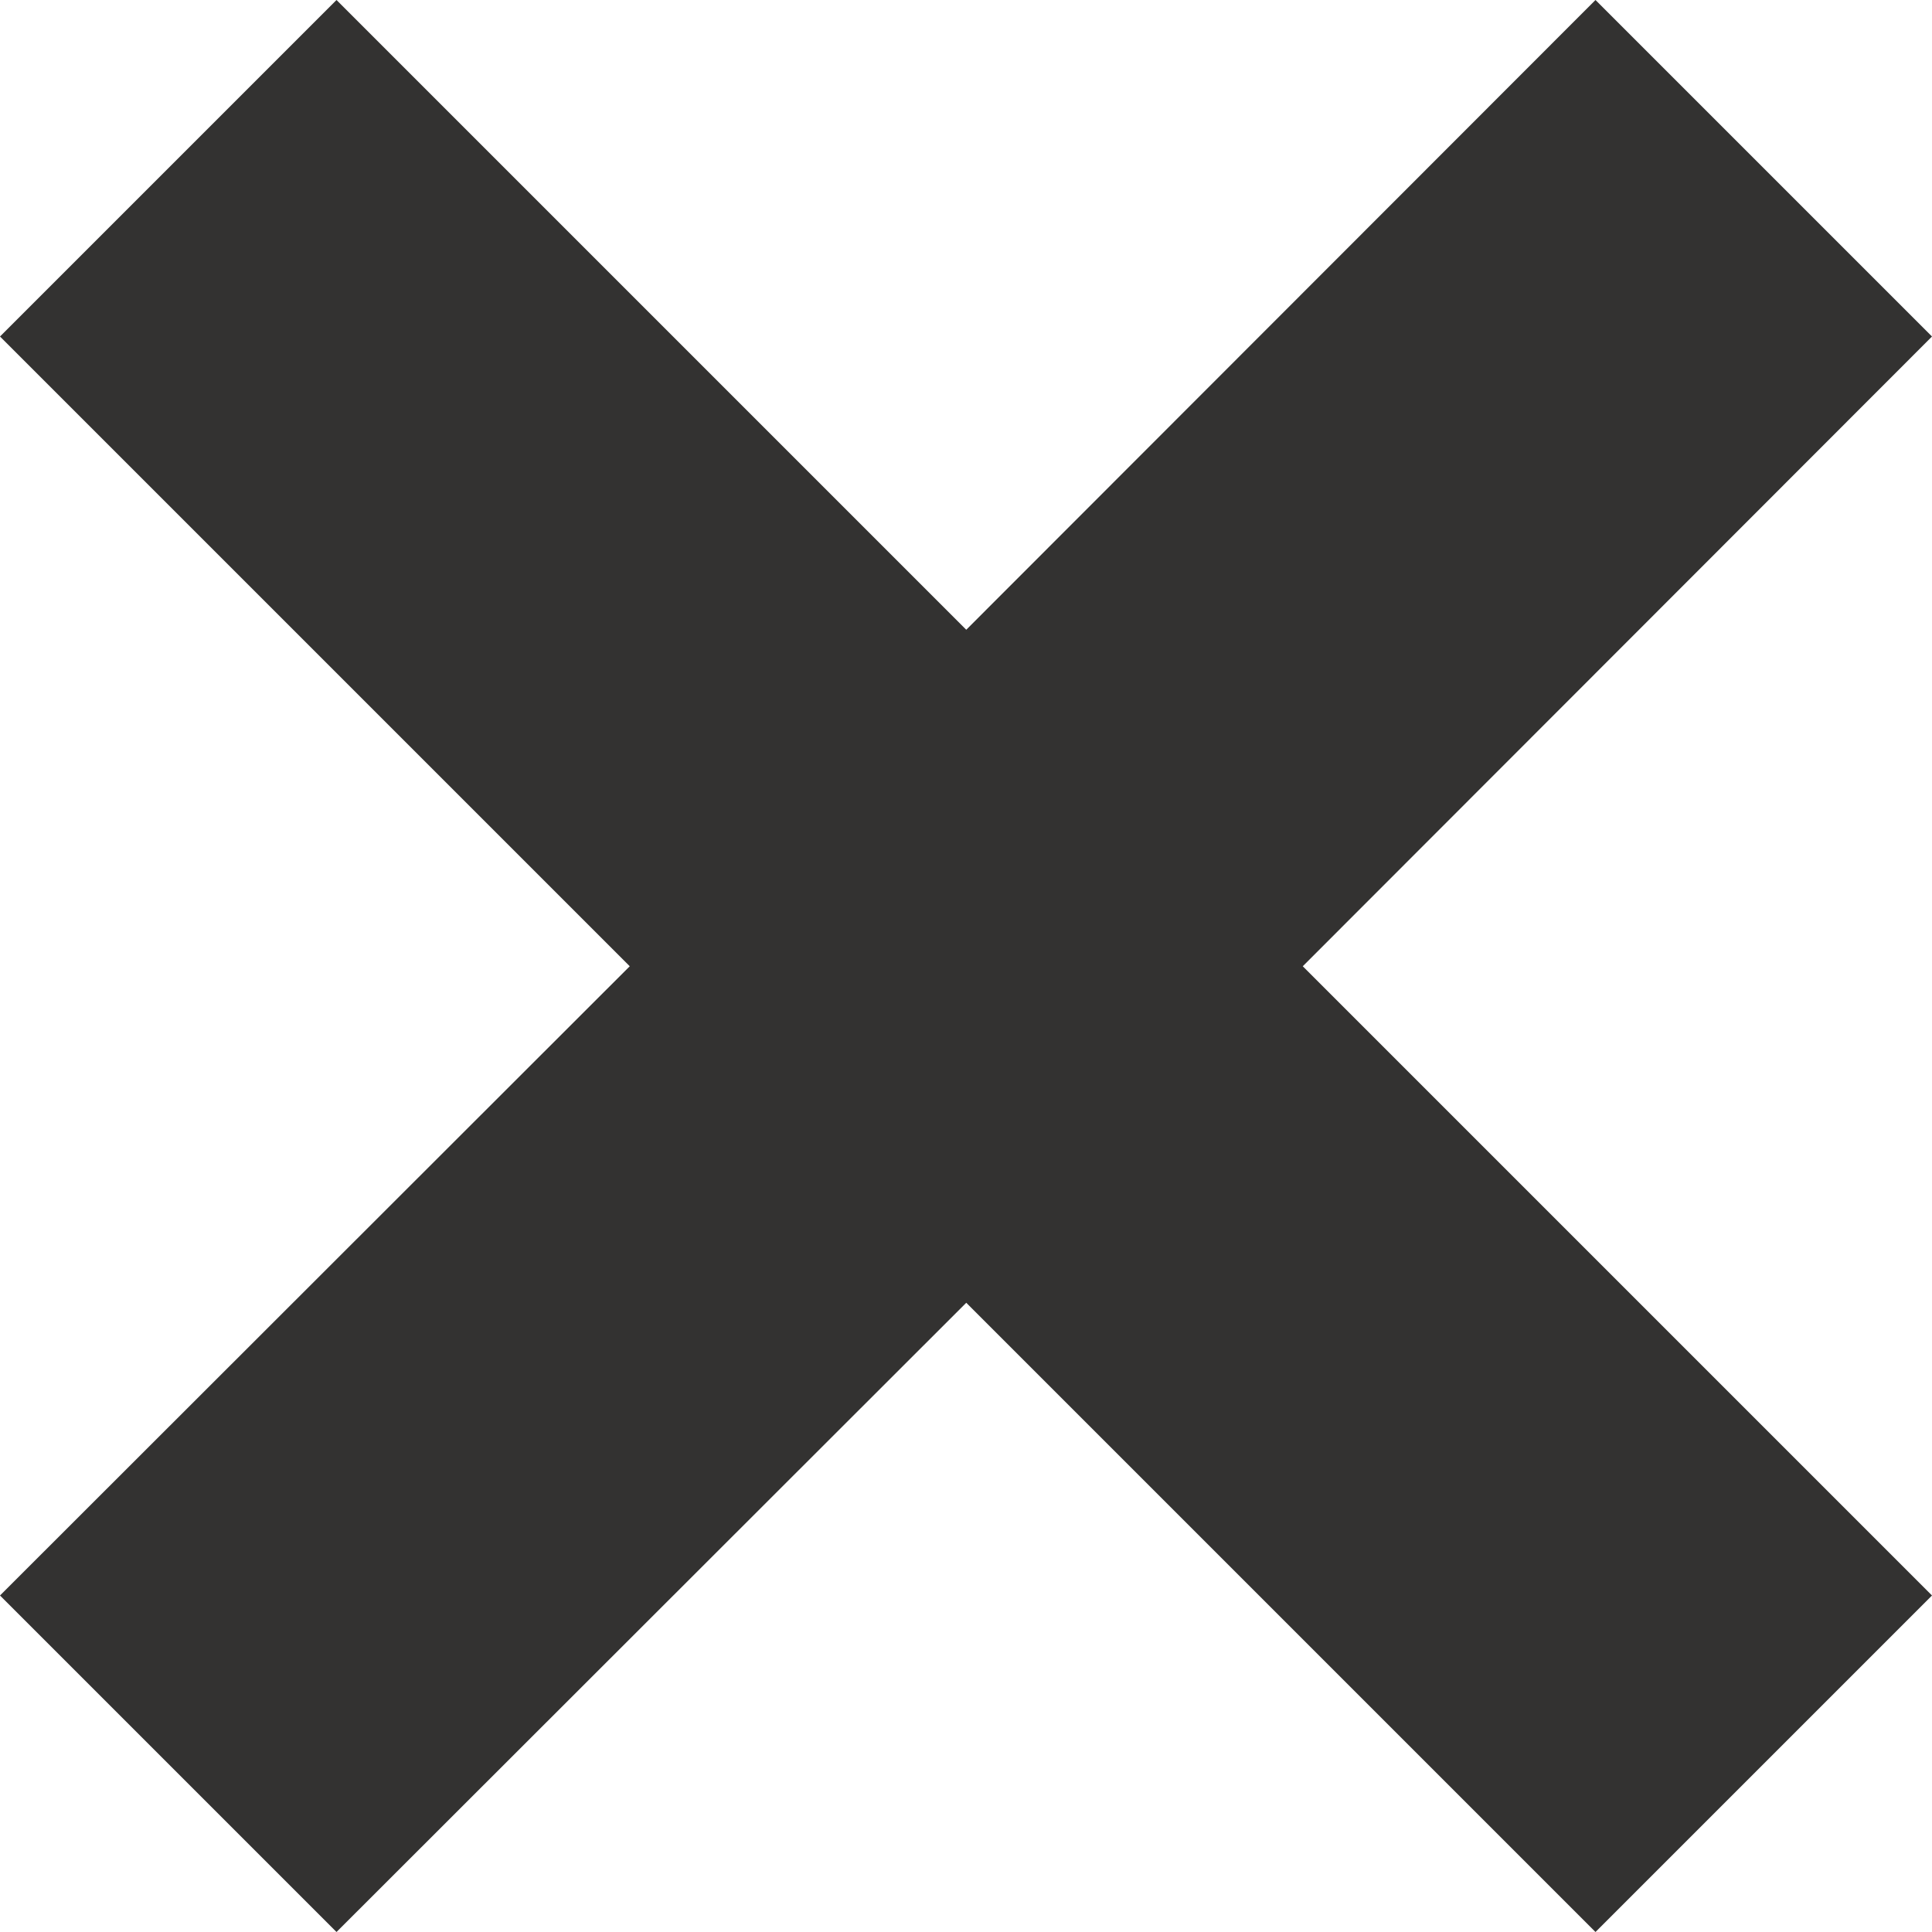 <svg xmlns="http://www.w3.org/2000/svg" width="22.5" height="22.5" viewBox="0 0 22.5 22.5"><path d="M22.5,3.919,18.581,0,11.253,7.334,3.919,0,0,3.919l7.334,7.334L0,18.581,3.919,22.5l7.334-7.328L18.581,22.5,22.5,18.581l-7.328-7.328Z" fill="#333231"/></svg>